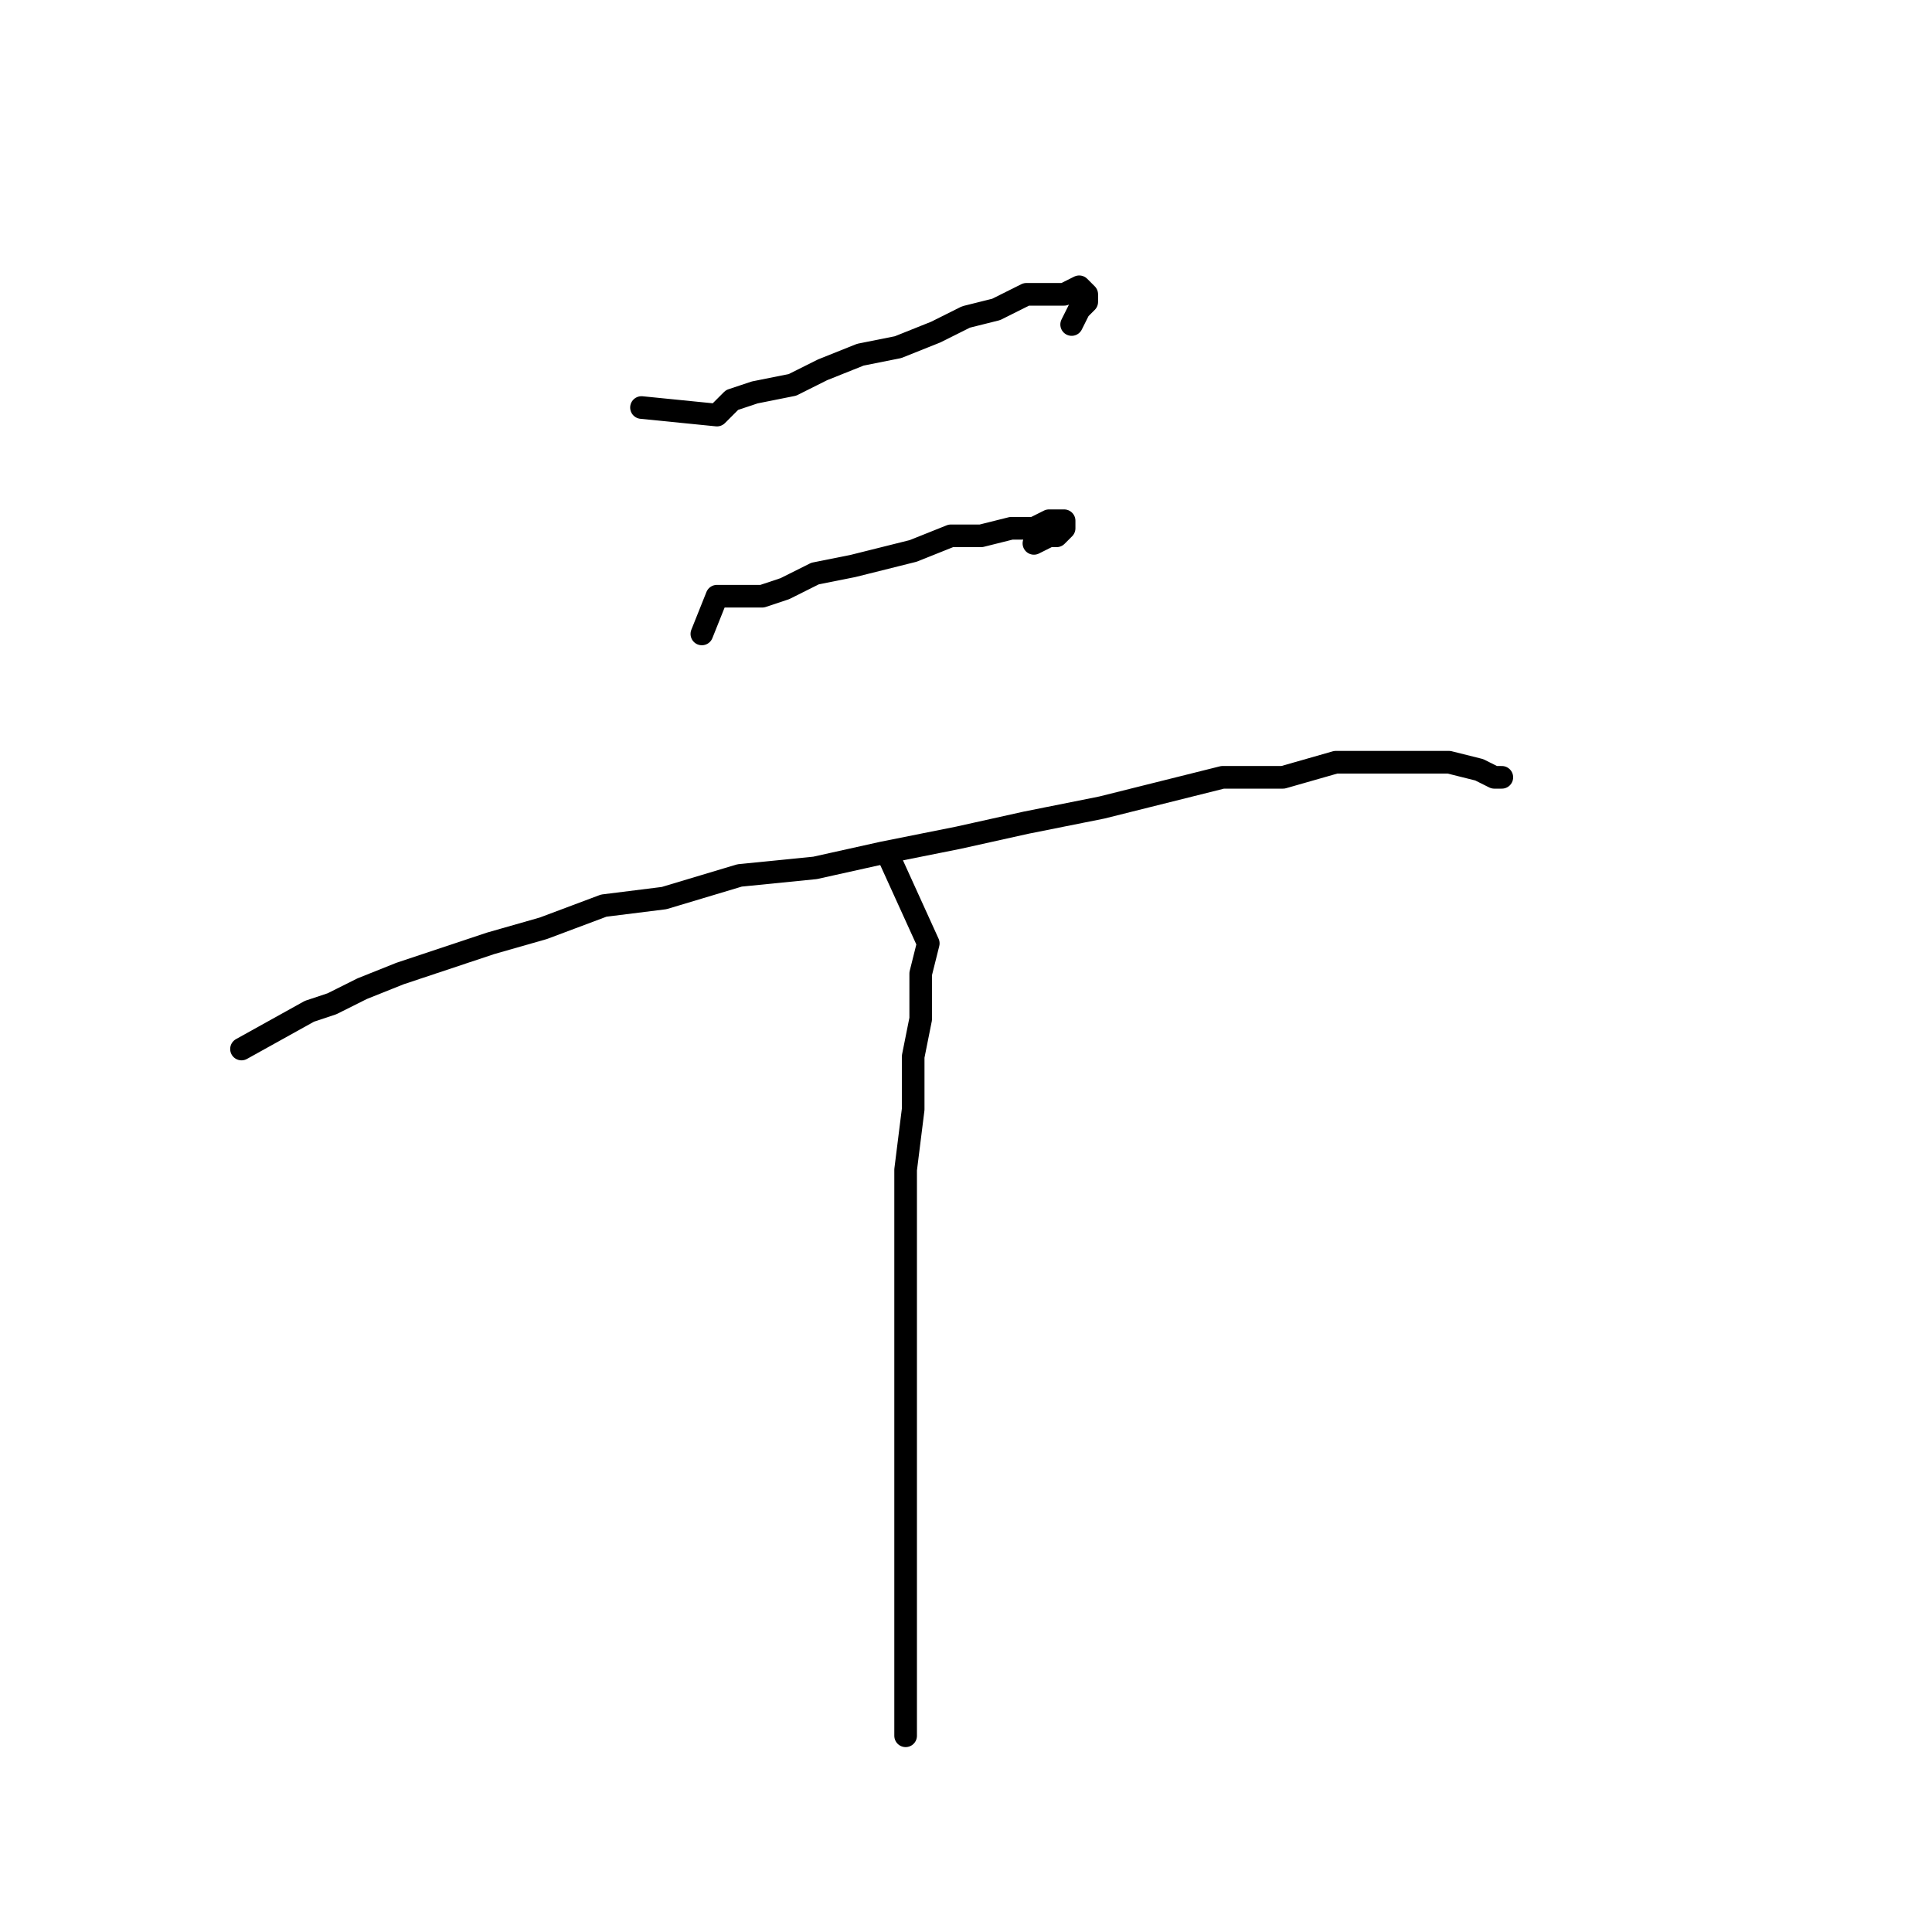 <?xml version="1.0" standalone="no"?>
    <svg width="256" height="256" xmlns="http://www.w3.org/2000/svg" version="1.1">
    <polyline stroke="black" stroke-width="3" stroke-linecap="round" fill="transparent" stroke-linejoin="round" points="85 54 95 55 97 53 100 52 105 51 109 49 114 47 119 46 124 44 128 42 132 41 136 39 139 39 141 39 143 38 144 39 144 40 143 41 142 43 142 43 " />
        <polyline stroke="black" stroke-width="3" stroke-linecap="round" fill="transparent" stroke-linejoin="round" points="93 84 95 79 101 79 104 78 108 76 113 75 117 74 121 73 126 71 130 71 134 70 137 70 139 69 141 69 141 70 140 71 139 71 137 72 137 72 " />
        <polyline stroke="black" stroke-width="3" stroke-linecap="round" fill="transparent" stroke-linejoin="round" points="32 139 41 134 44 133 48 131 53 129 59 127 65 125 72 123 80 120 88 119 98 116 108 115 117 113 127 111 136 109 146 107 154 105 162 103 170 103 177 101 183 101 188 101 192 101 196 102 198 103 199 103 199 103 " />
        <polyline stroke="black" stroke-width="3" stroke-linecap="round" fill="transparent" stroke-linejoin="round" points="118 114 123 125 122 129 122 135 121 140 121 147 120 155 120 163 120 171 120 179 120 186 120 193 120 200 120 207 120 212 120 217 120 222 120 225 120 228 120 230 120 230 " />
        </svg>